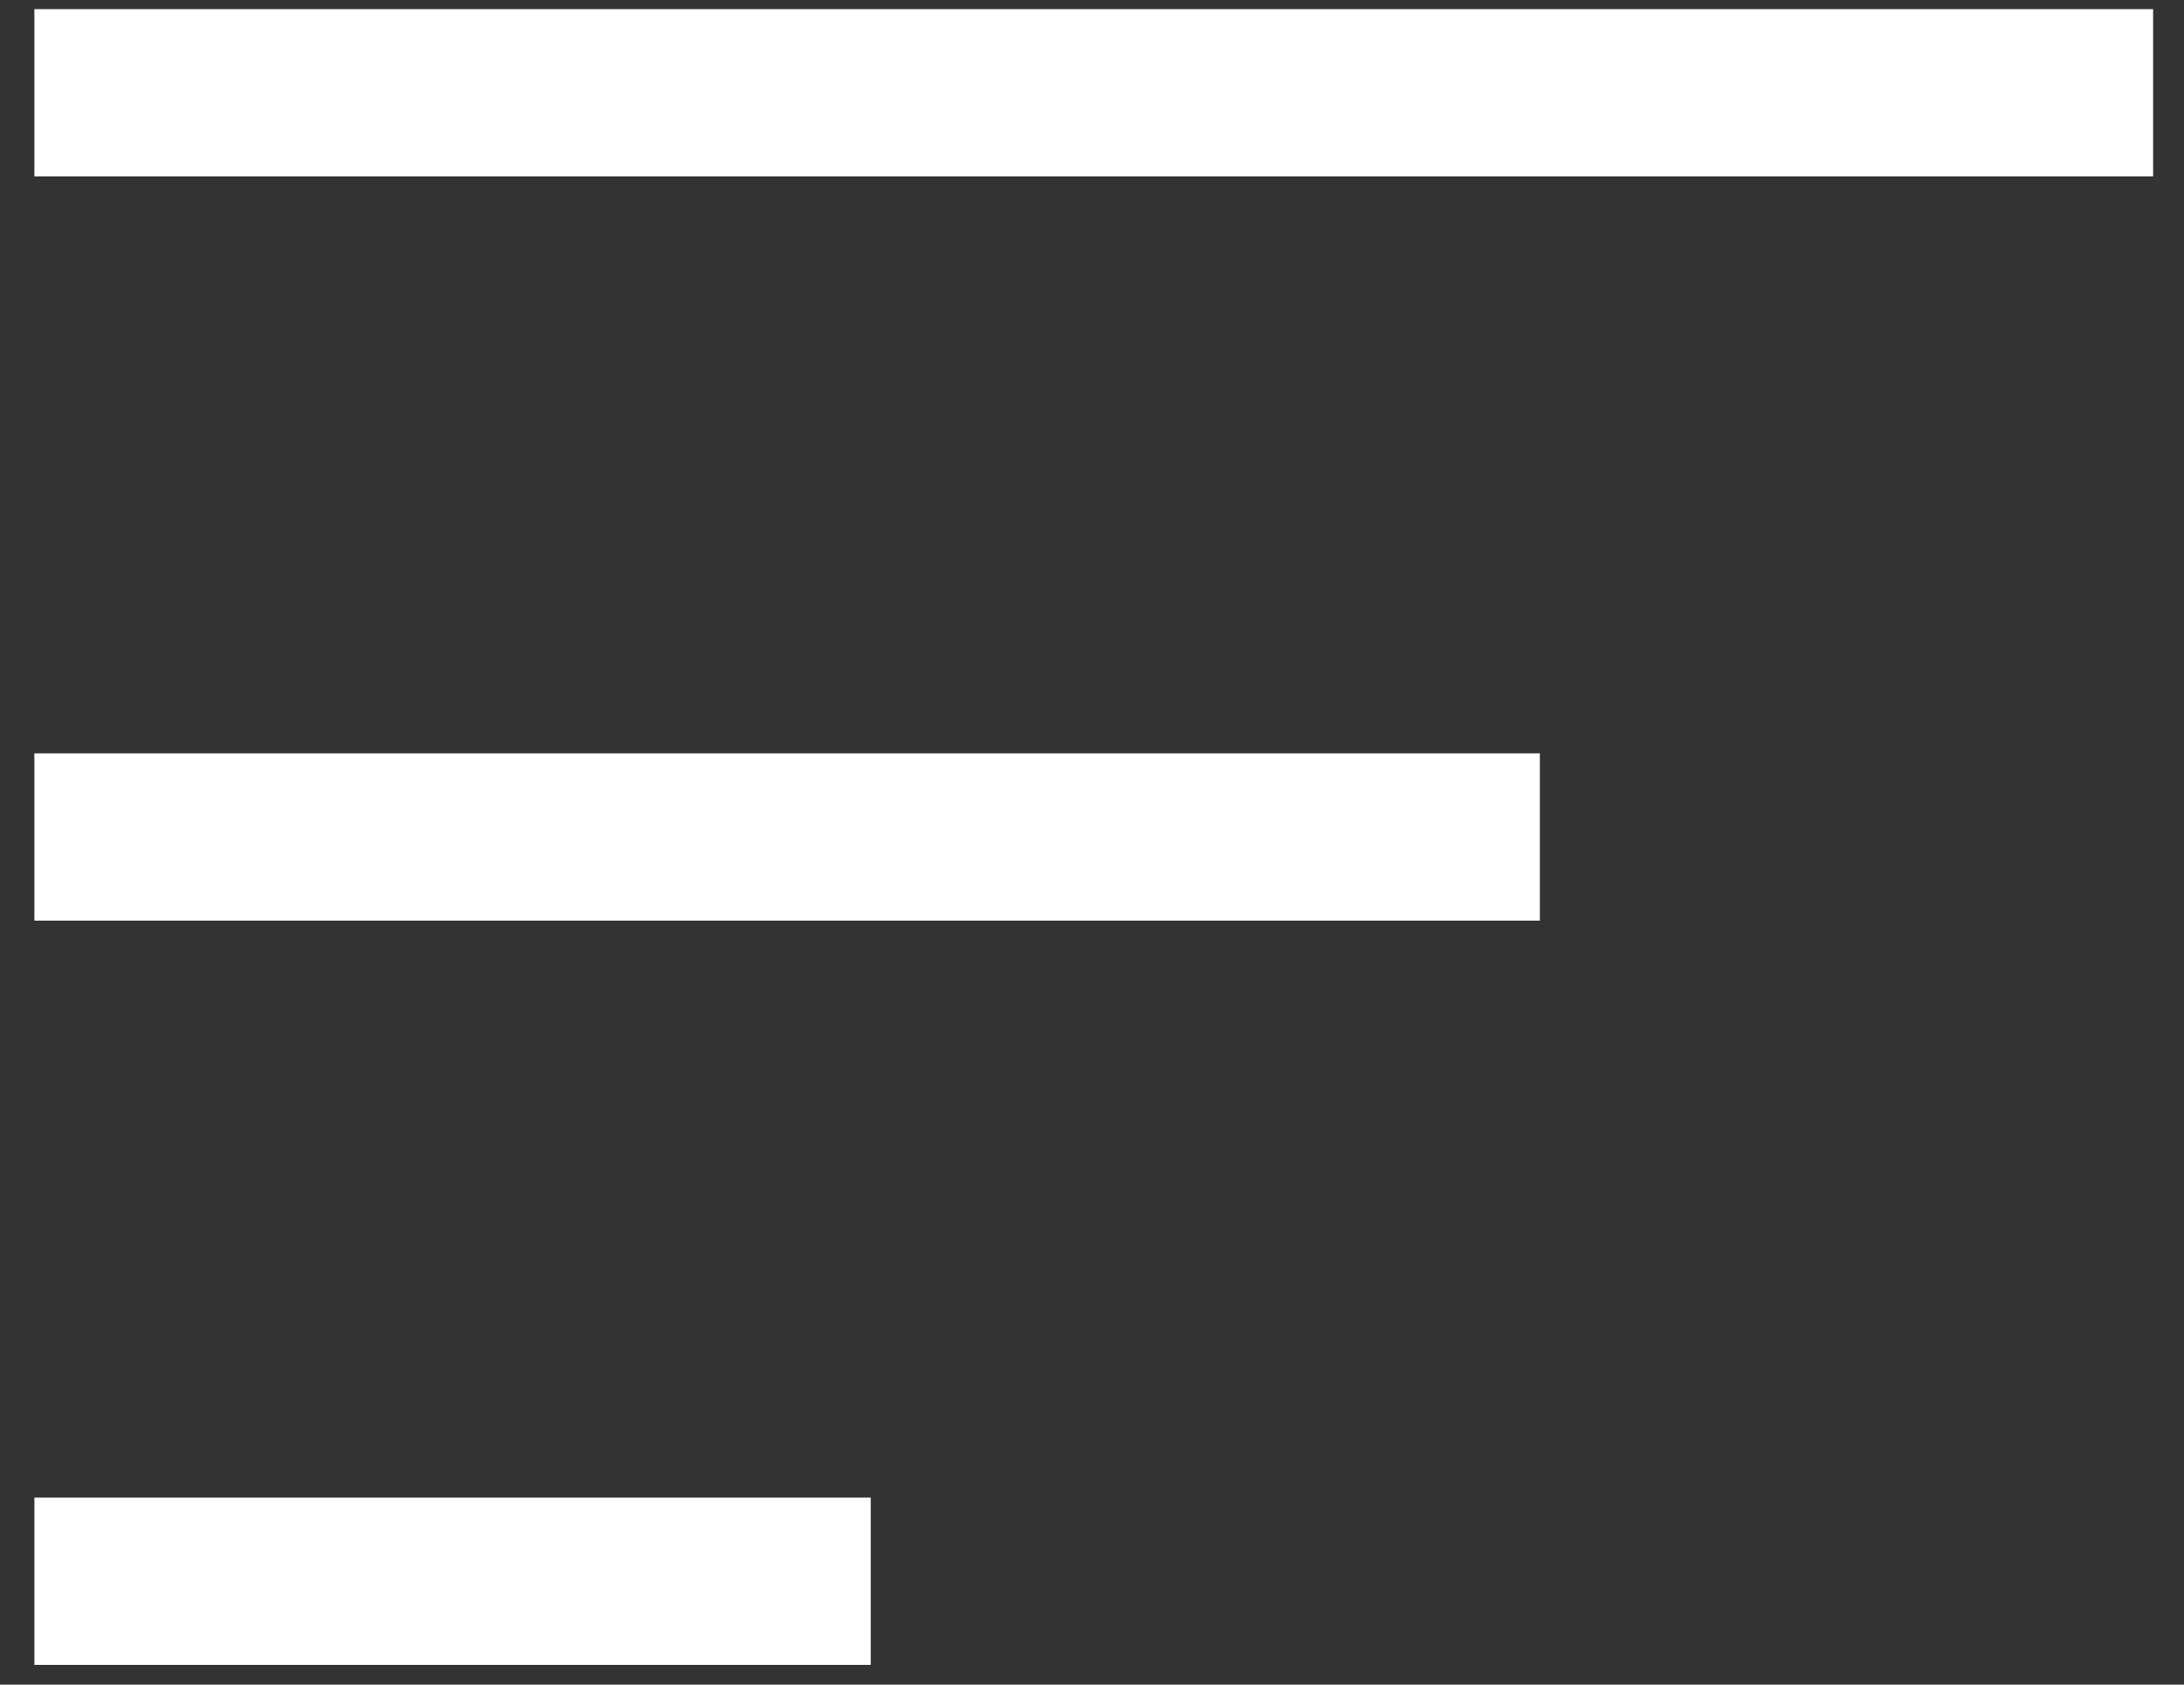 <svg width="35" height="27" viewBox="0 0 35 27" fill="none" xmlns="http://www.w3.org/2000/svg">
<rect x="0" y="0" width="35" height="27" fill="#333333" stroke="none"/>
<line x1="0.551" y1="25.343" x2="13.954" y2="25.343" stroke="white" stroke-width="2.681"/>
<line x1="0.551" y1="13.415" x2="24.677" y2="13.415" stroke="white" stroke-width="2.681"/>
<line x1="0.551" y1="1.487" x2="34.505" y2="1.487" stroke="white" stroke-width="2.681"/>
</svg>
